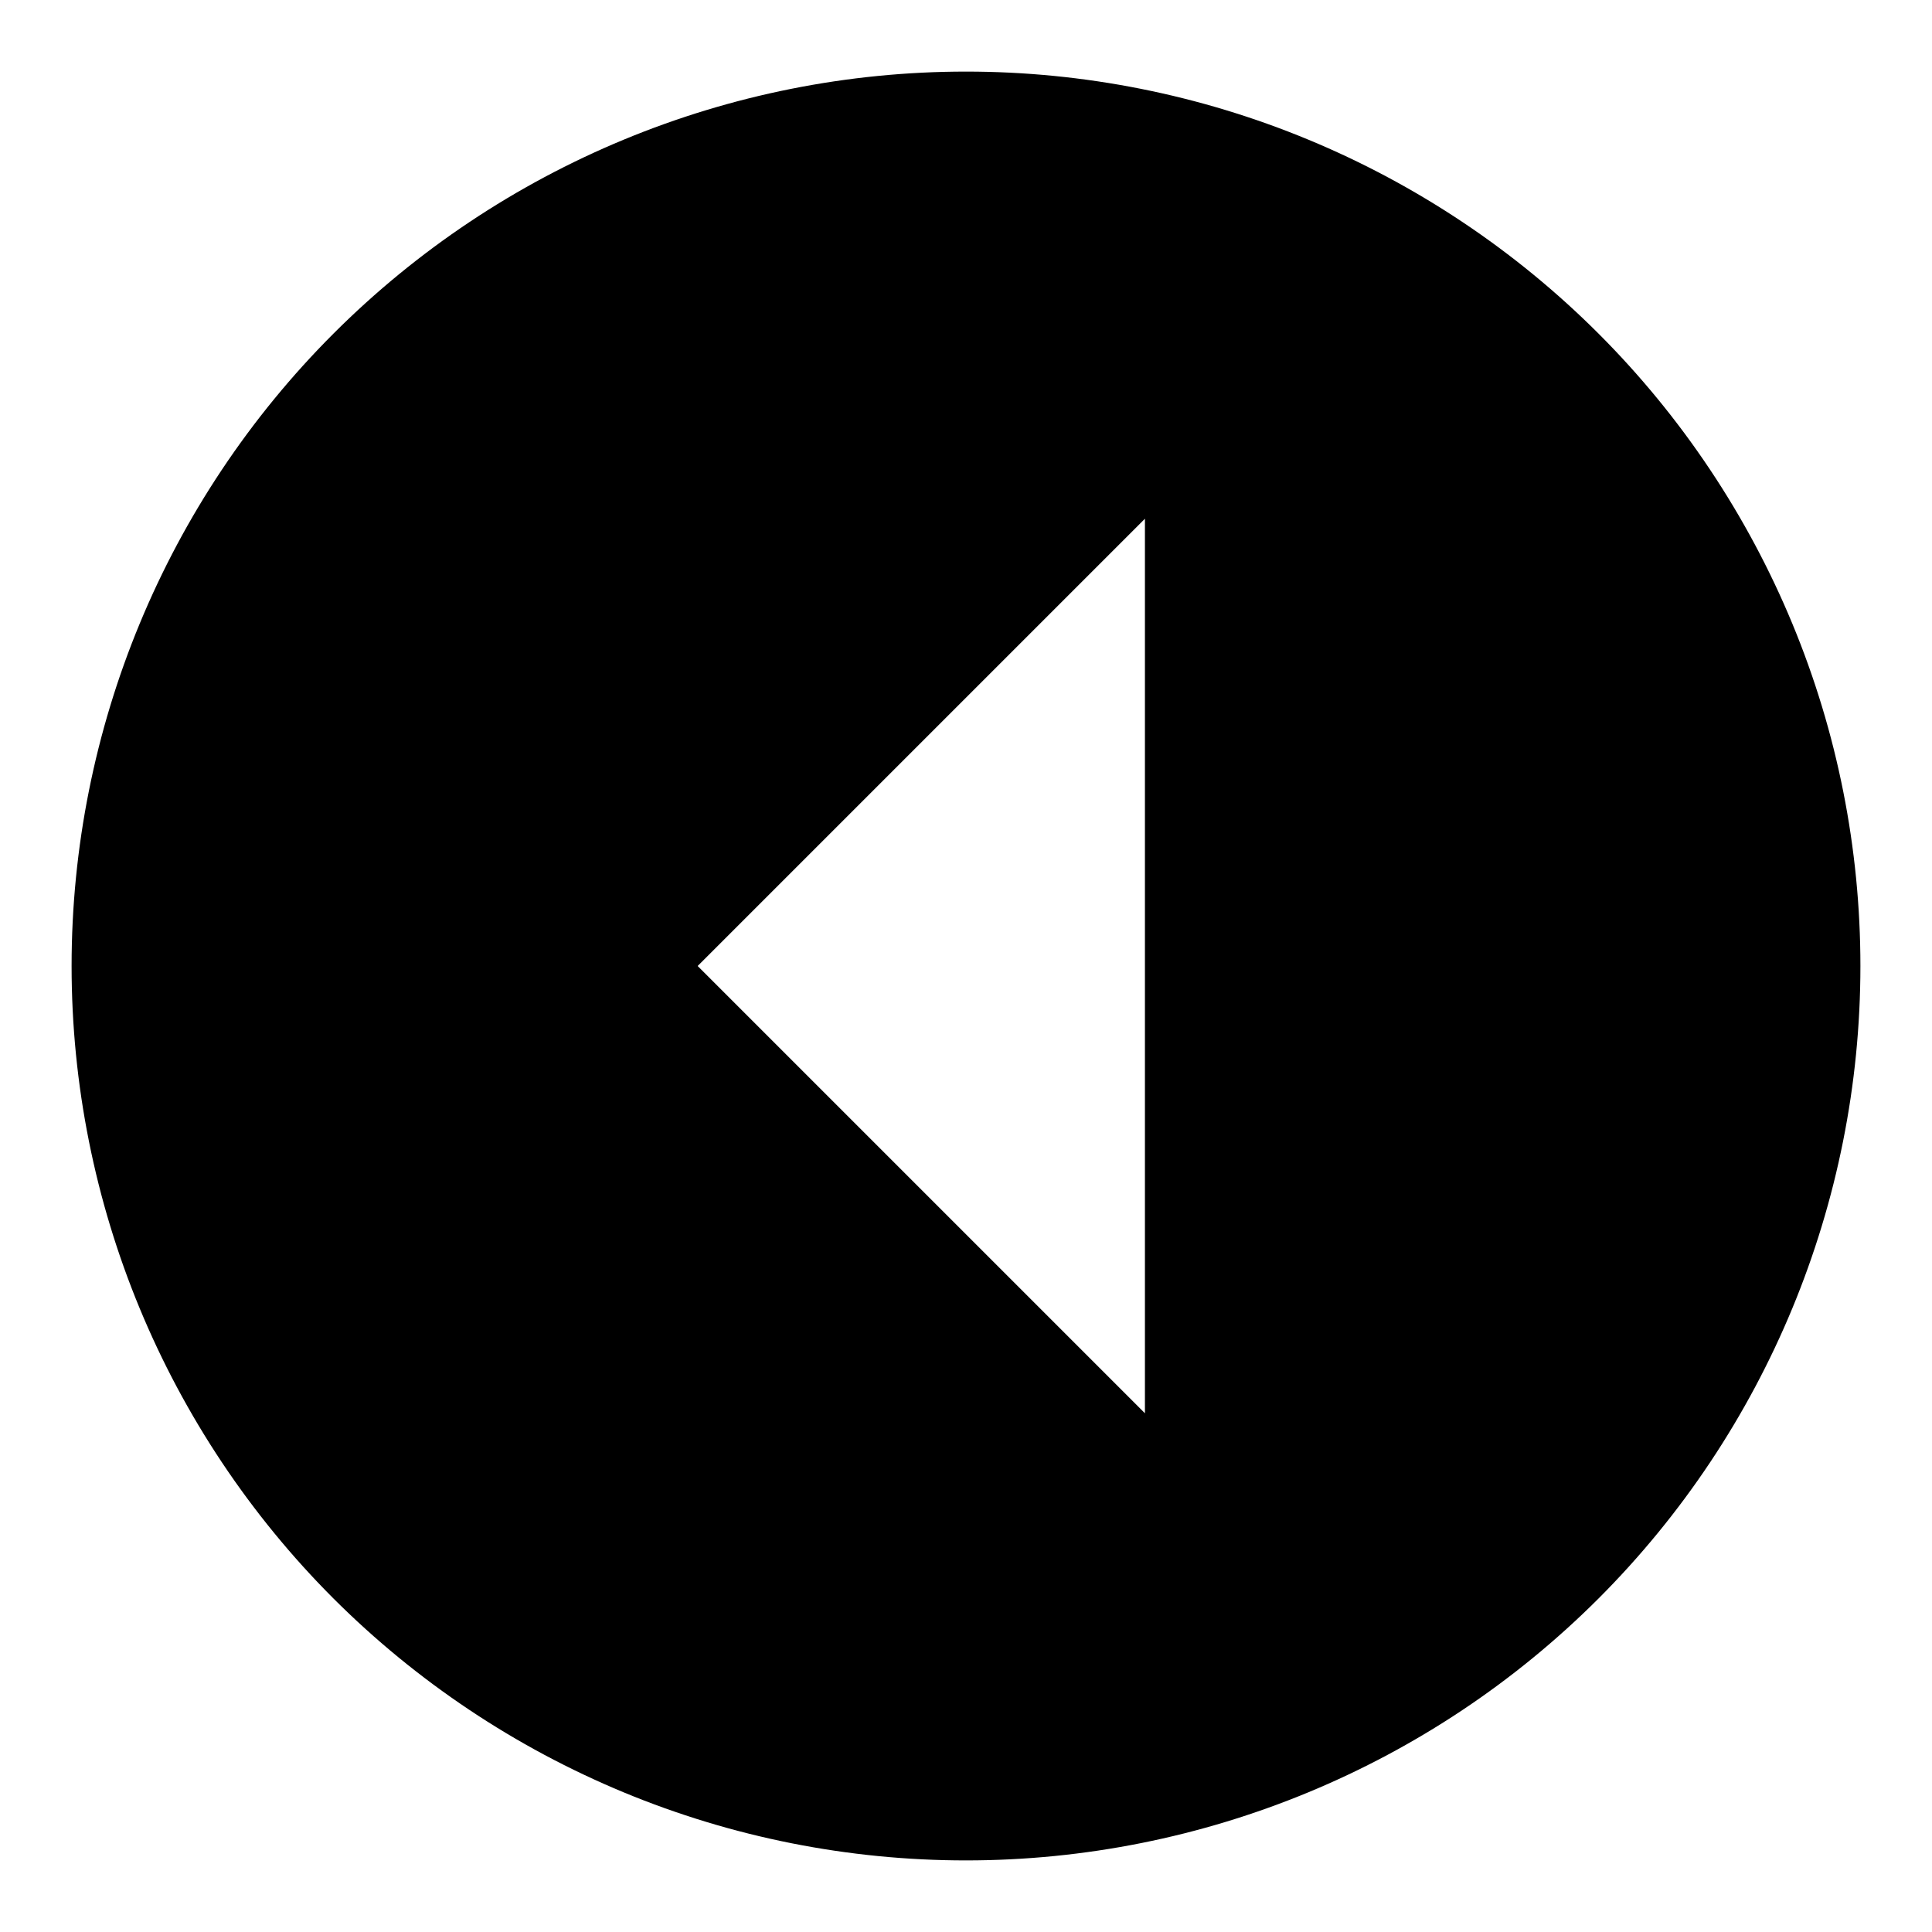 <svg width="18" height="18" viewBox="0 0 18 18" fill="none" xmlns="http://www.w3.org/2000/svg">
<path d="M17.333 9C17.333 11.21 16.455 13.33 14.893 14.893C13.33 16.455 11.21 17.333 9 17.333C7.906 17.333 6.822 17.118 5.811 16.699C4.8 16.28 3.881 15.666 3.107 14.893C1.545 13.33 0.667 11.21 0.667 9C0.667 6.79 1.545 4.67 3.107 3.108C4.67 1.545 6.79 0.667 9 0.667C10.094 0.667 11.178 0.882 12.189 1.301C13.2 1.72 14.119 2.334 14.893 3.108C15.666 3.881 16.28 4.8 16.699 5.811C17.118 6.822 17.333 7.906 17.333 9ZM10.667 4.833L6.5 9L10.667 13.167V4.833Z" fill="black"/>
</svg>
